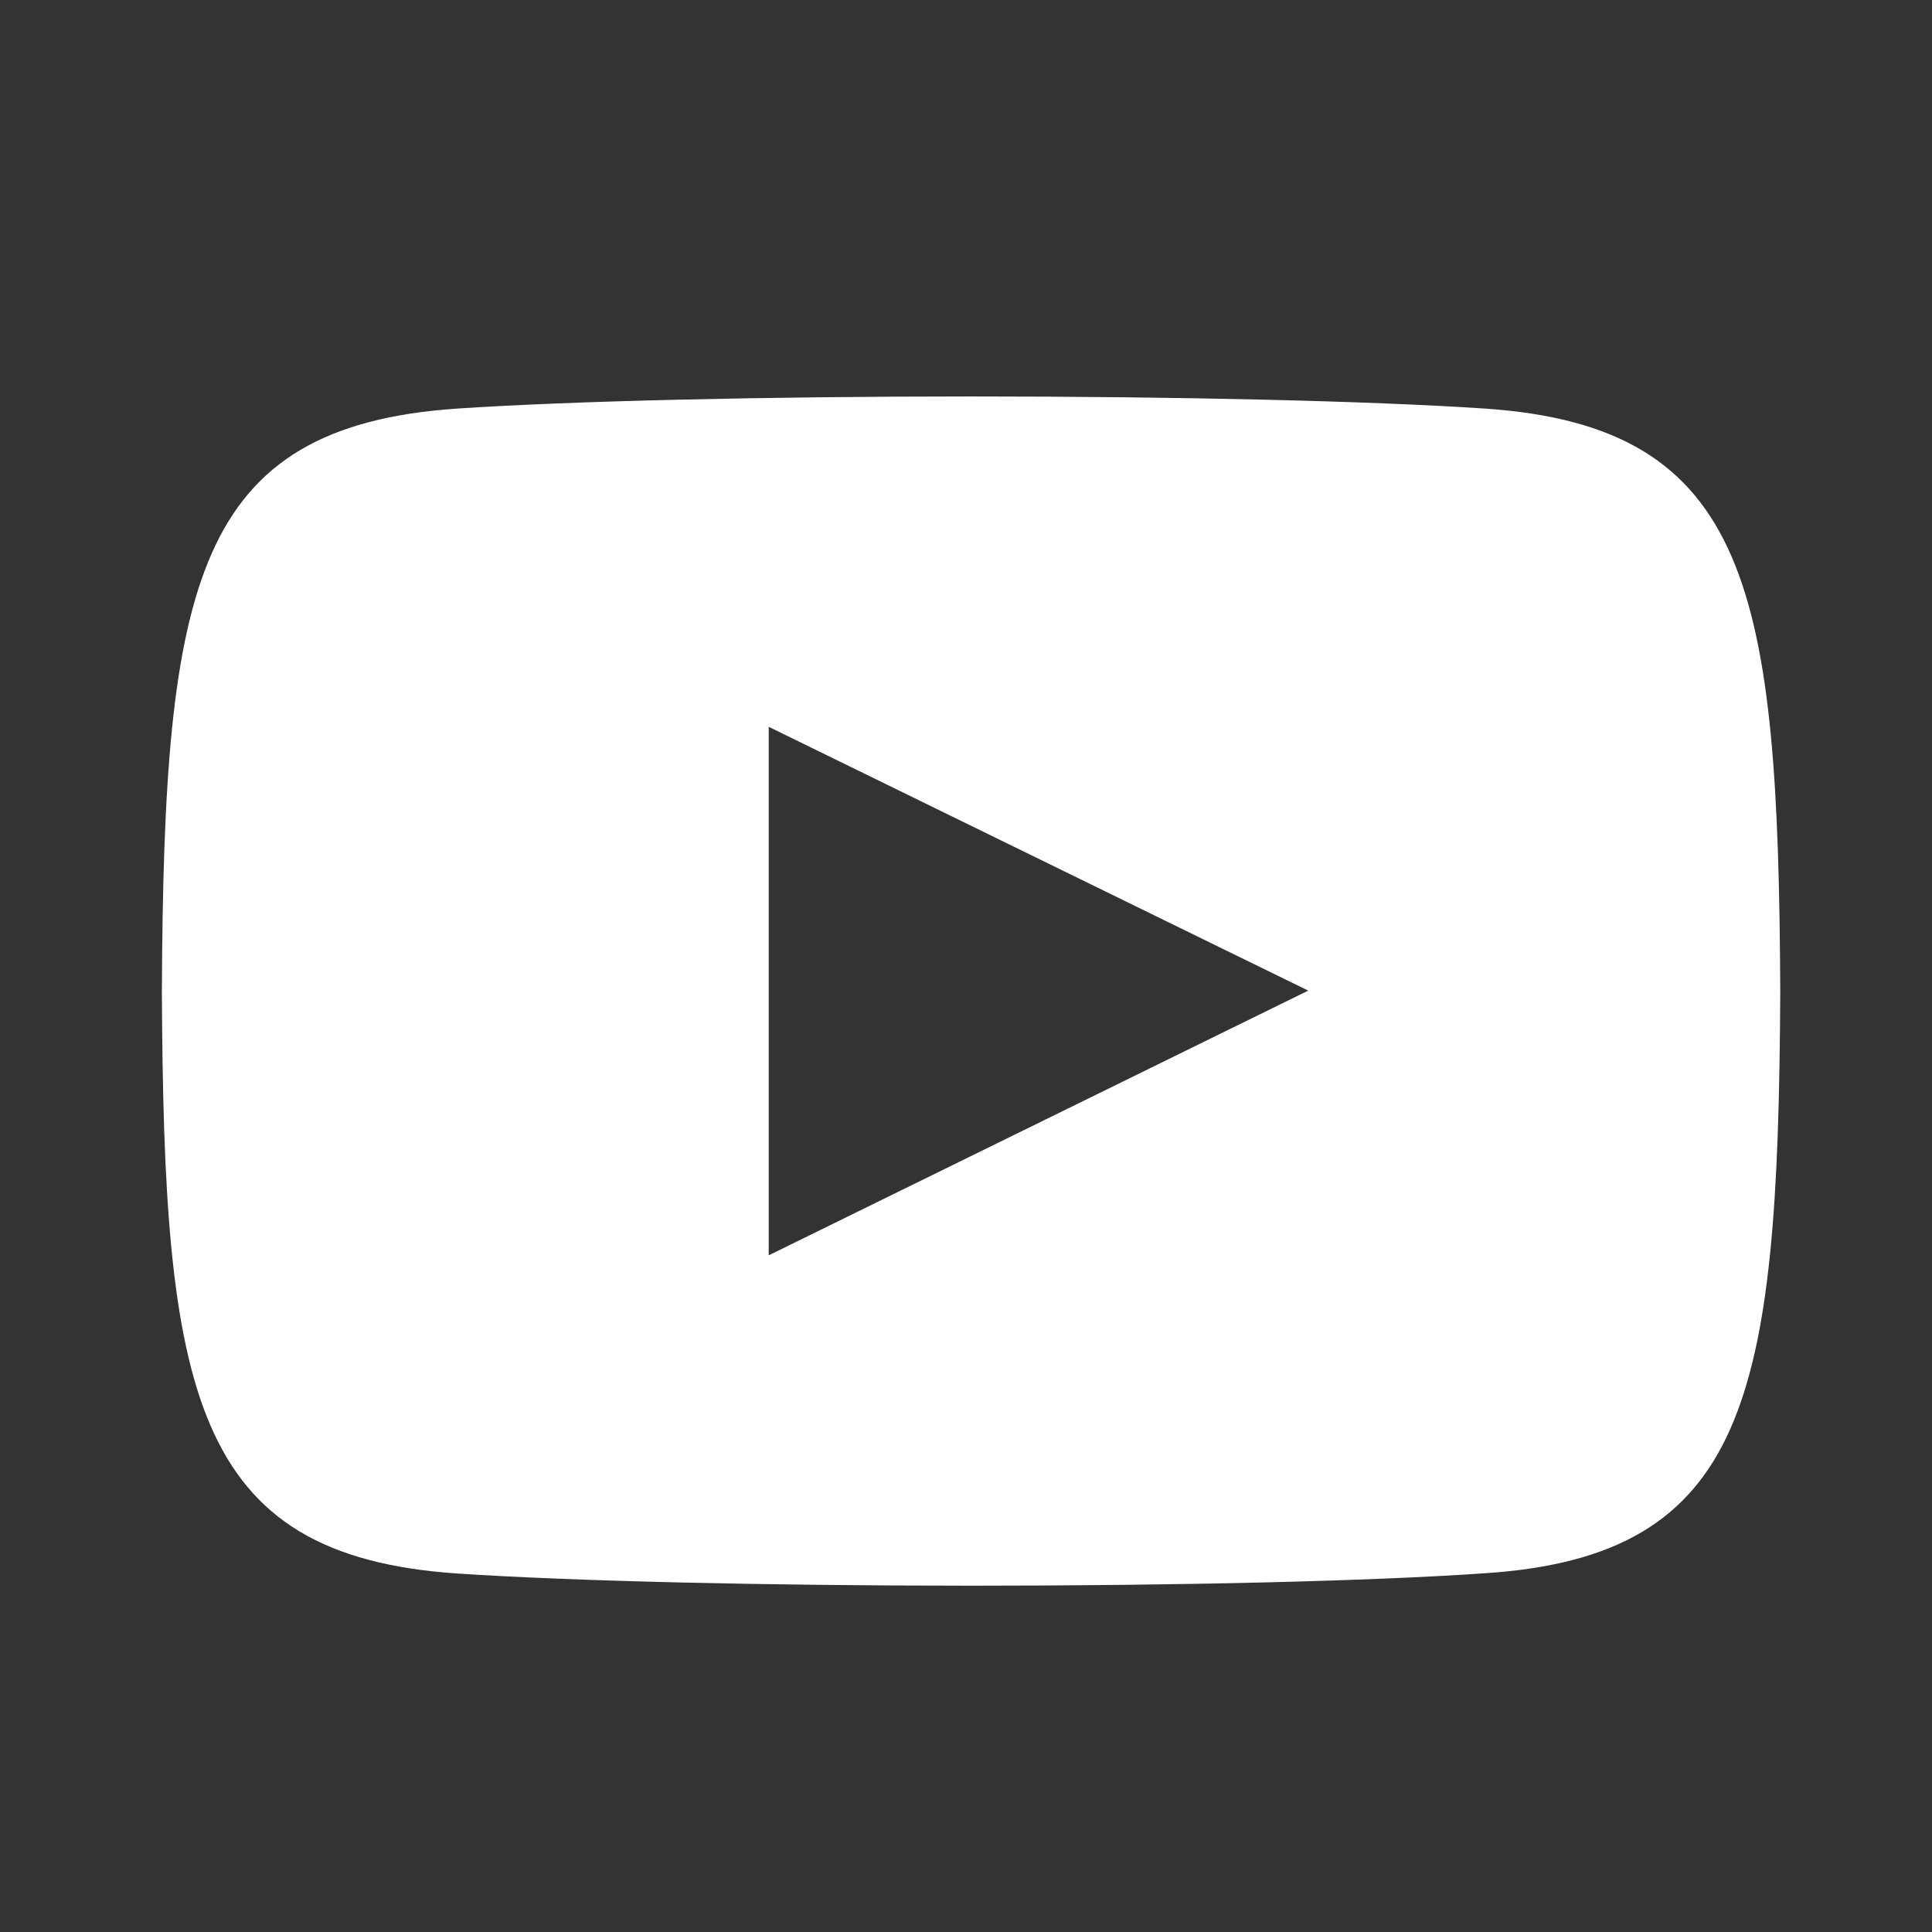 <svg id="_4._Icons_Twitter" data-name="4. Icons / Twitter" xmlns="http://www.w3.org/2000/svg" width="29.551" height="29.551" viewBox="0 0 29.551 29.551">
  <rect x="0" y="0" width="29.551" height="29.551" fill="#333333" stroke="none"/>
  <path id="_Icon_Color" data-name="🔹 Icon Color" d="M12.386,18.19c-3.176,0-6.115-.07-7.863-.186C.447,17.731.029,15.212,0,9.095c.015-3.184.145-5.3.765-6.7S2.514.32,4.523.185C6.27.069,9.209,0,12.385,0s6.1.069,7.846.185c4.076.274,4.493,2.793,4.523,8.909-.015,3.184-.145,5.3-.765,6.7S22.239,17.87,20.231,18C18.49,18.121,15.557,18.19,12.386,18.19ZM9.282,5.053v8.084l8.252-4.049Z" transform="translate(2.476 6.064)" fill="#fff"/>
</svg>